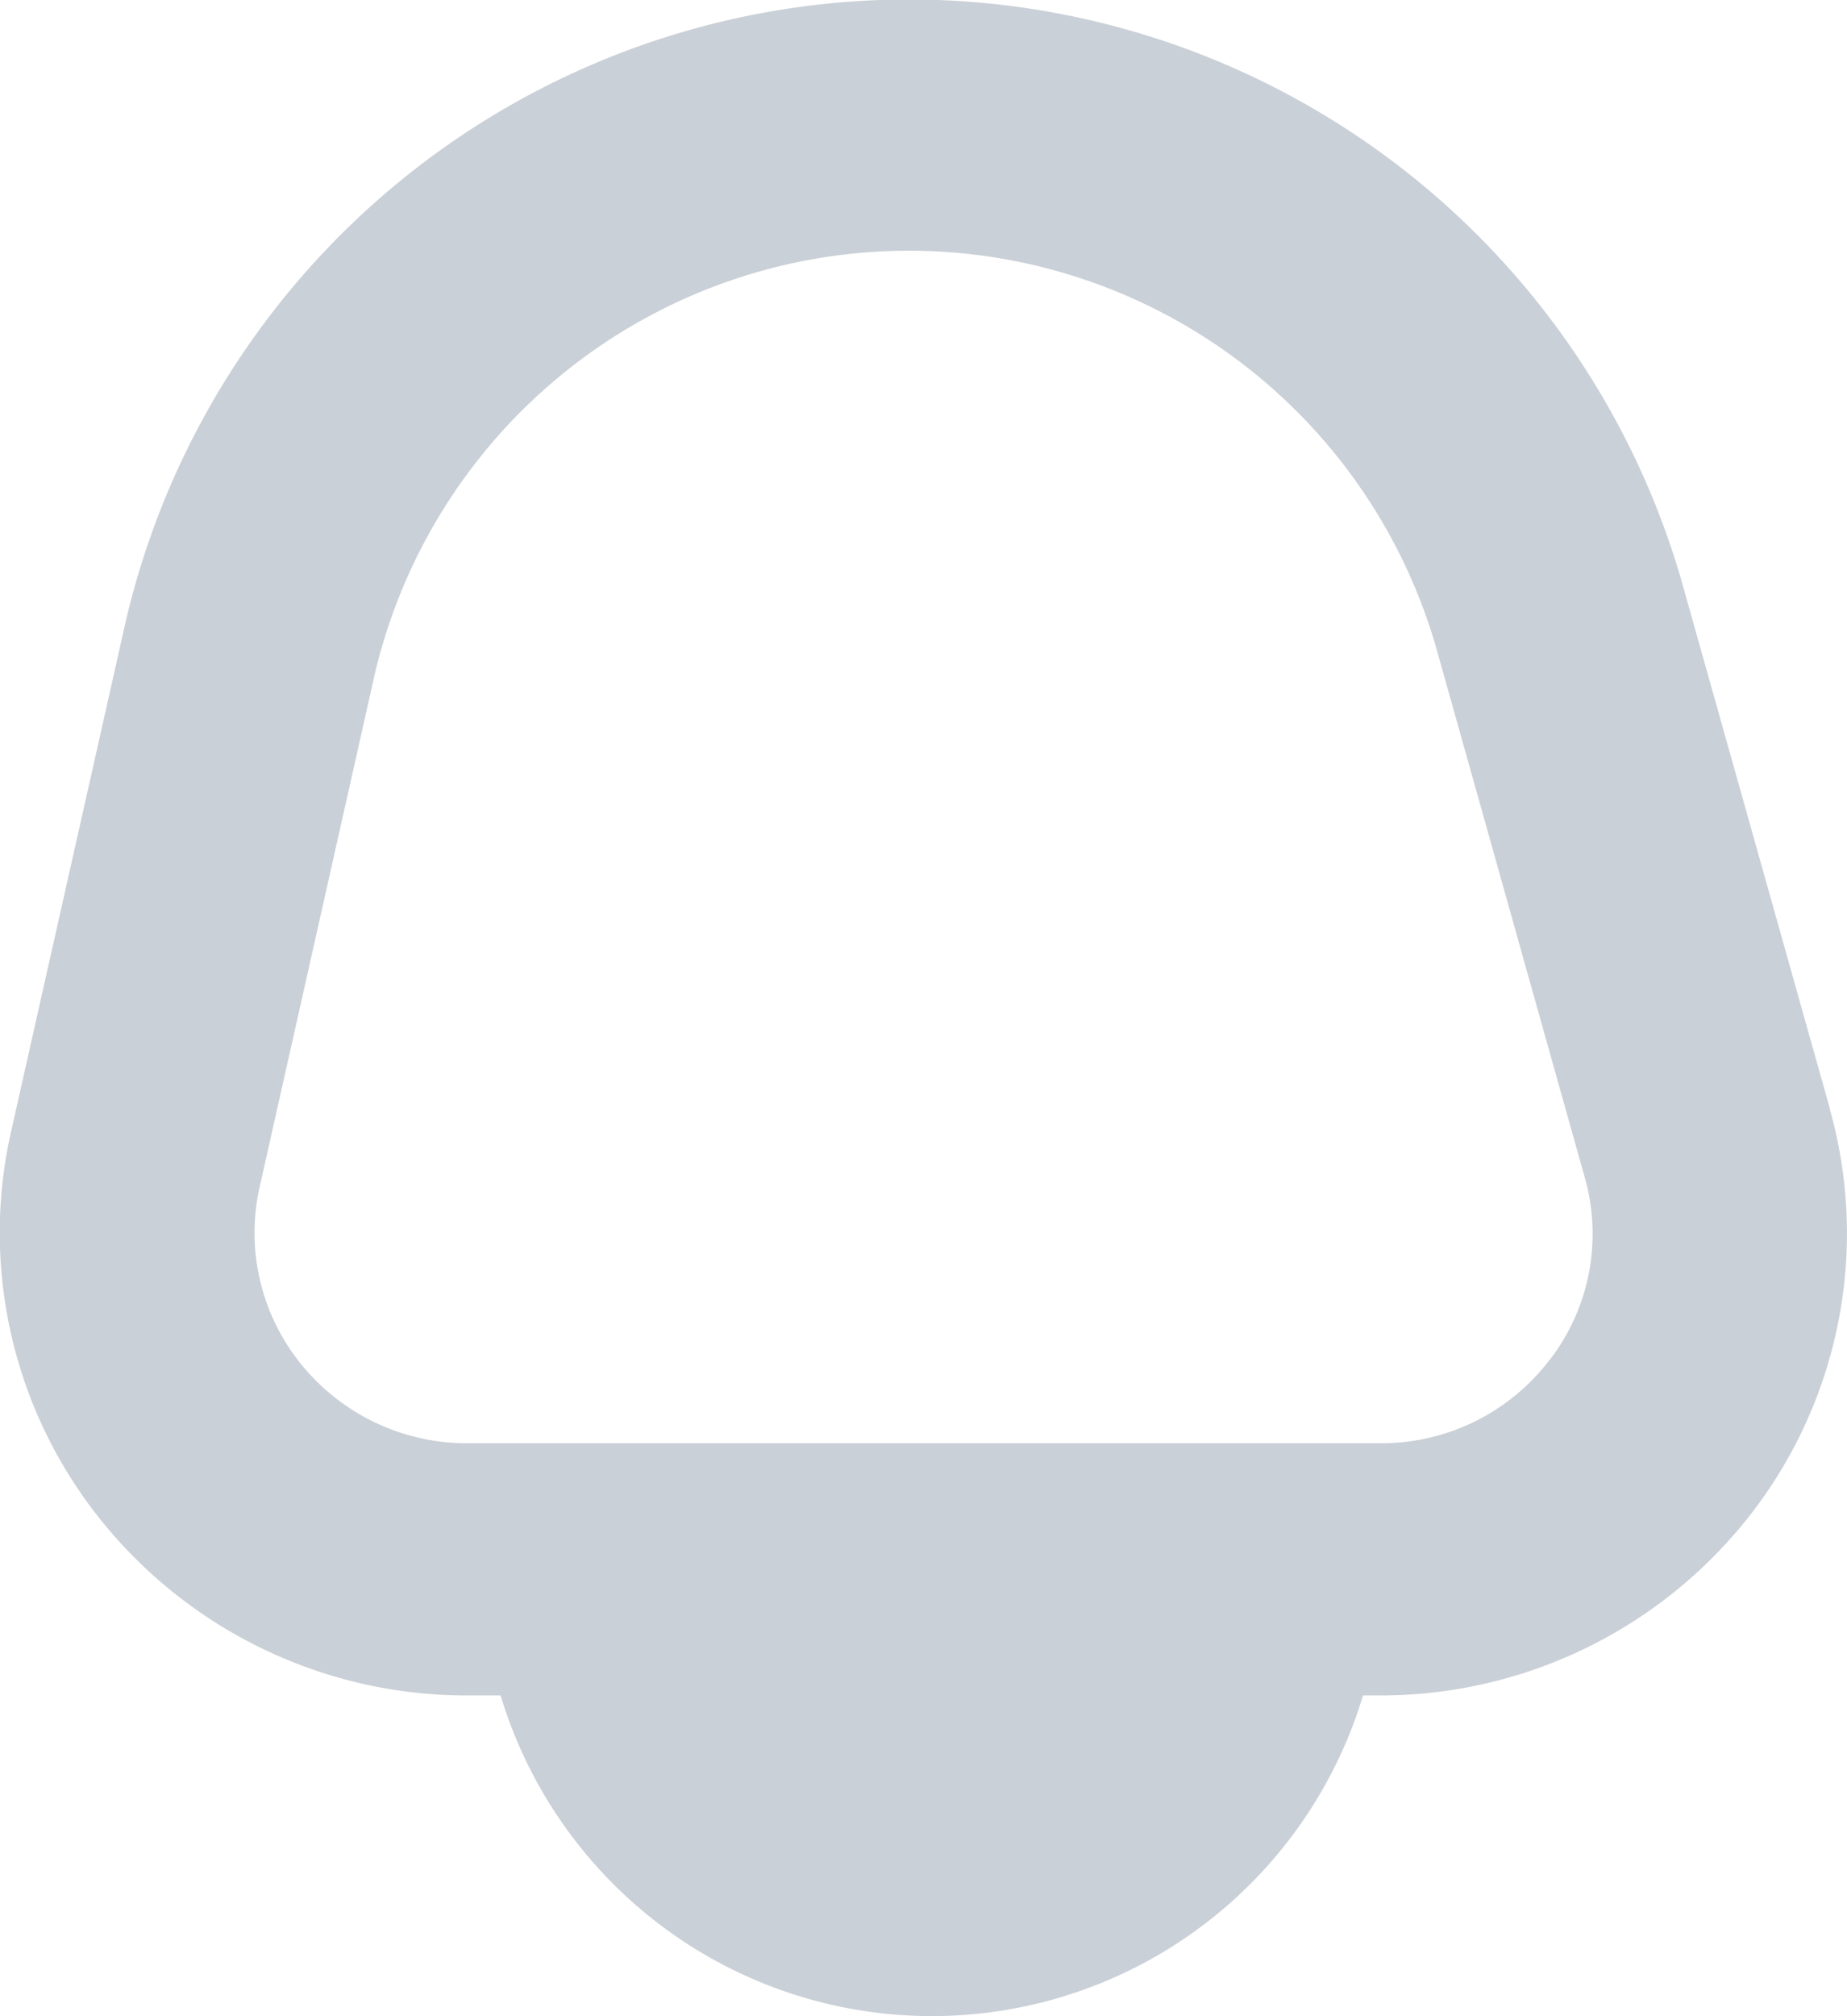 <svg xmlns="http://www.w3.org/2000/svg" width="22" height="24" viewBox="0 0 22 24">
    <path data-name="bell (4)" d="m22.8 13.215-1.772-6.3A9.579 9.579 0 0 0 2.5 7.4l-1.37 6.091a5.456 5.456 0 0 0 1.095 4.639 5.588 5.588 0 0 0 4.339 2.06h.4a5.364 5.364 0 0 0 10.272 0h.2a5.586 5.586 0 0 0 4.431-2.173 5.453 5.453 0 0 0 .931-4.8zM19.455 16.2a2.519 2.519 0 0 1-2.014.988H6.564a2.54 2.54 0 0 1-1.972-.936 2.48 2.48 0 0 1-.5-2.107l1.37-6.1a6.536 6.536 0 0 1 12.646-.326l1.768 6.3a2.457 2.457 0 0 1-.424 2.187z" transform="translate(-1.001 -.008)" style="fill:#cad0d7"/>
</svg>
